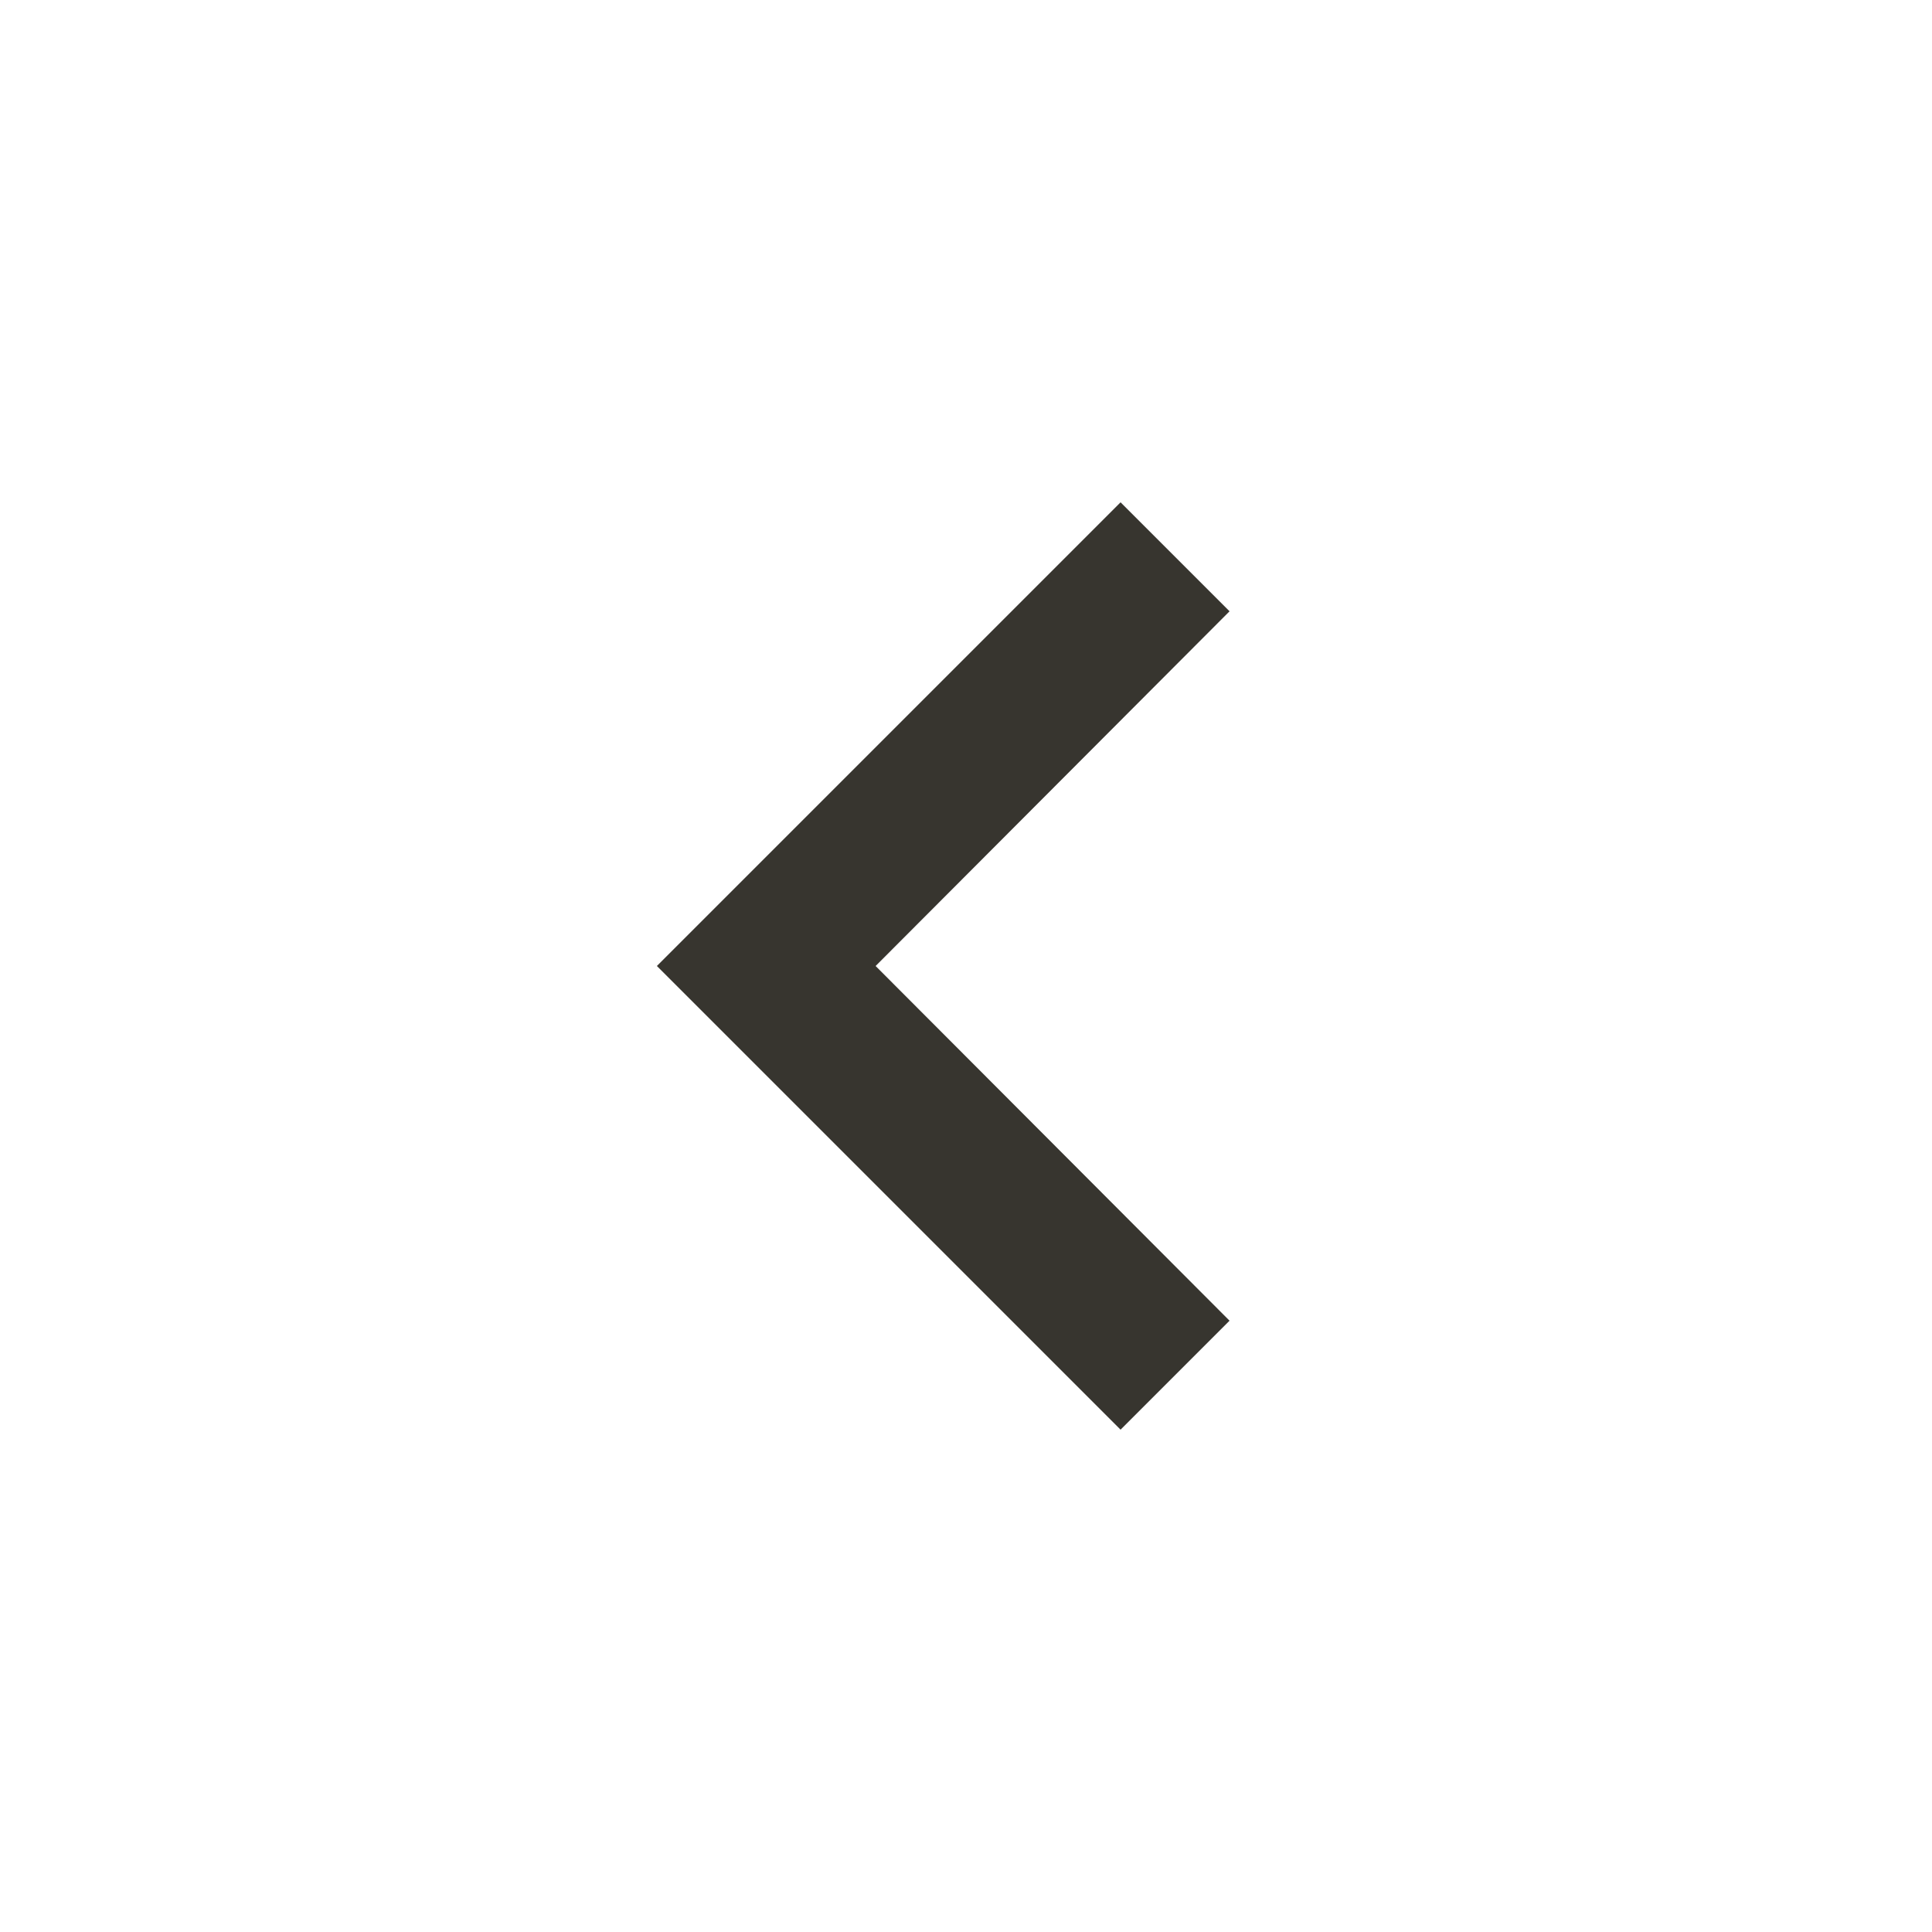 <!-- Generated by IcoMoon.io -->
<svg version="1.1" xmlns="http://www.w3.org/2000/svg" width="32" height="32" viewBox="0 0 32 32">
<title>mt-keyboard_arrow_left</title>
<path fill="#37352f" d="M20.365 21.875l-5.862-5.875 5.862-5.875-1.805-1.805-7.68 7.68 7.68 7.68 1.805-1.805z"></path>
</svg>
